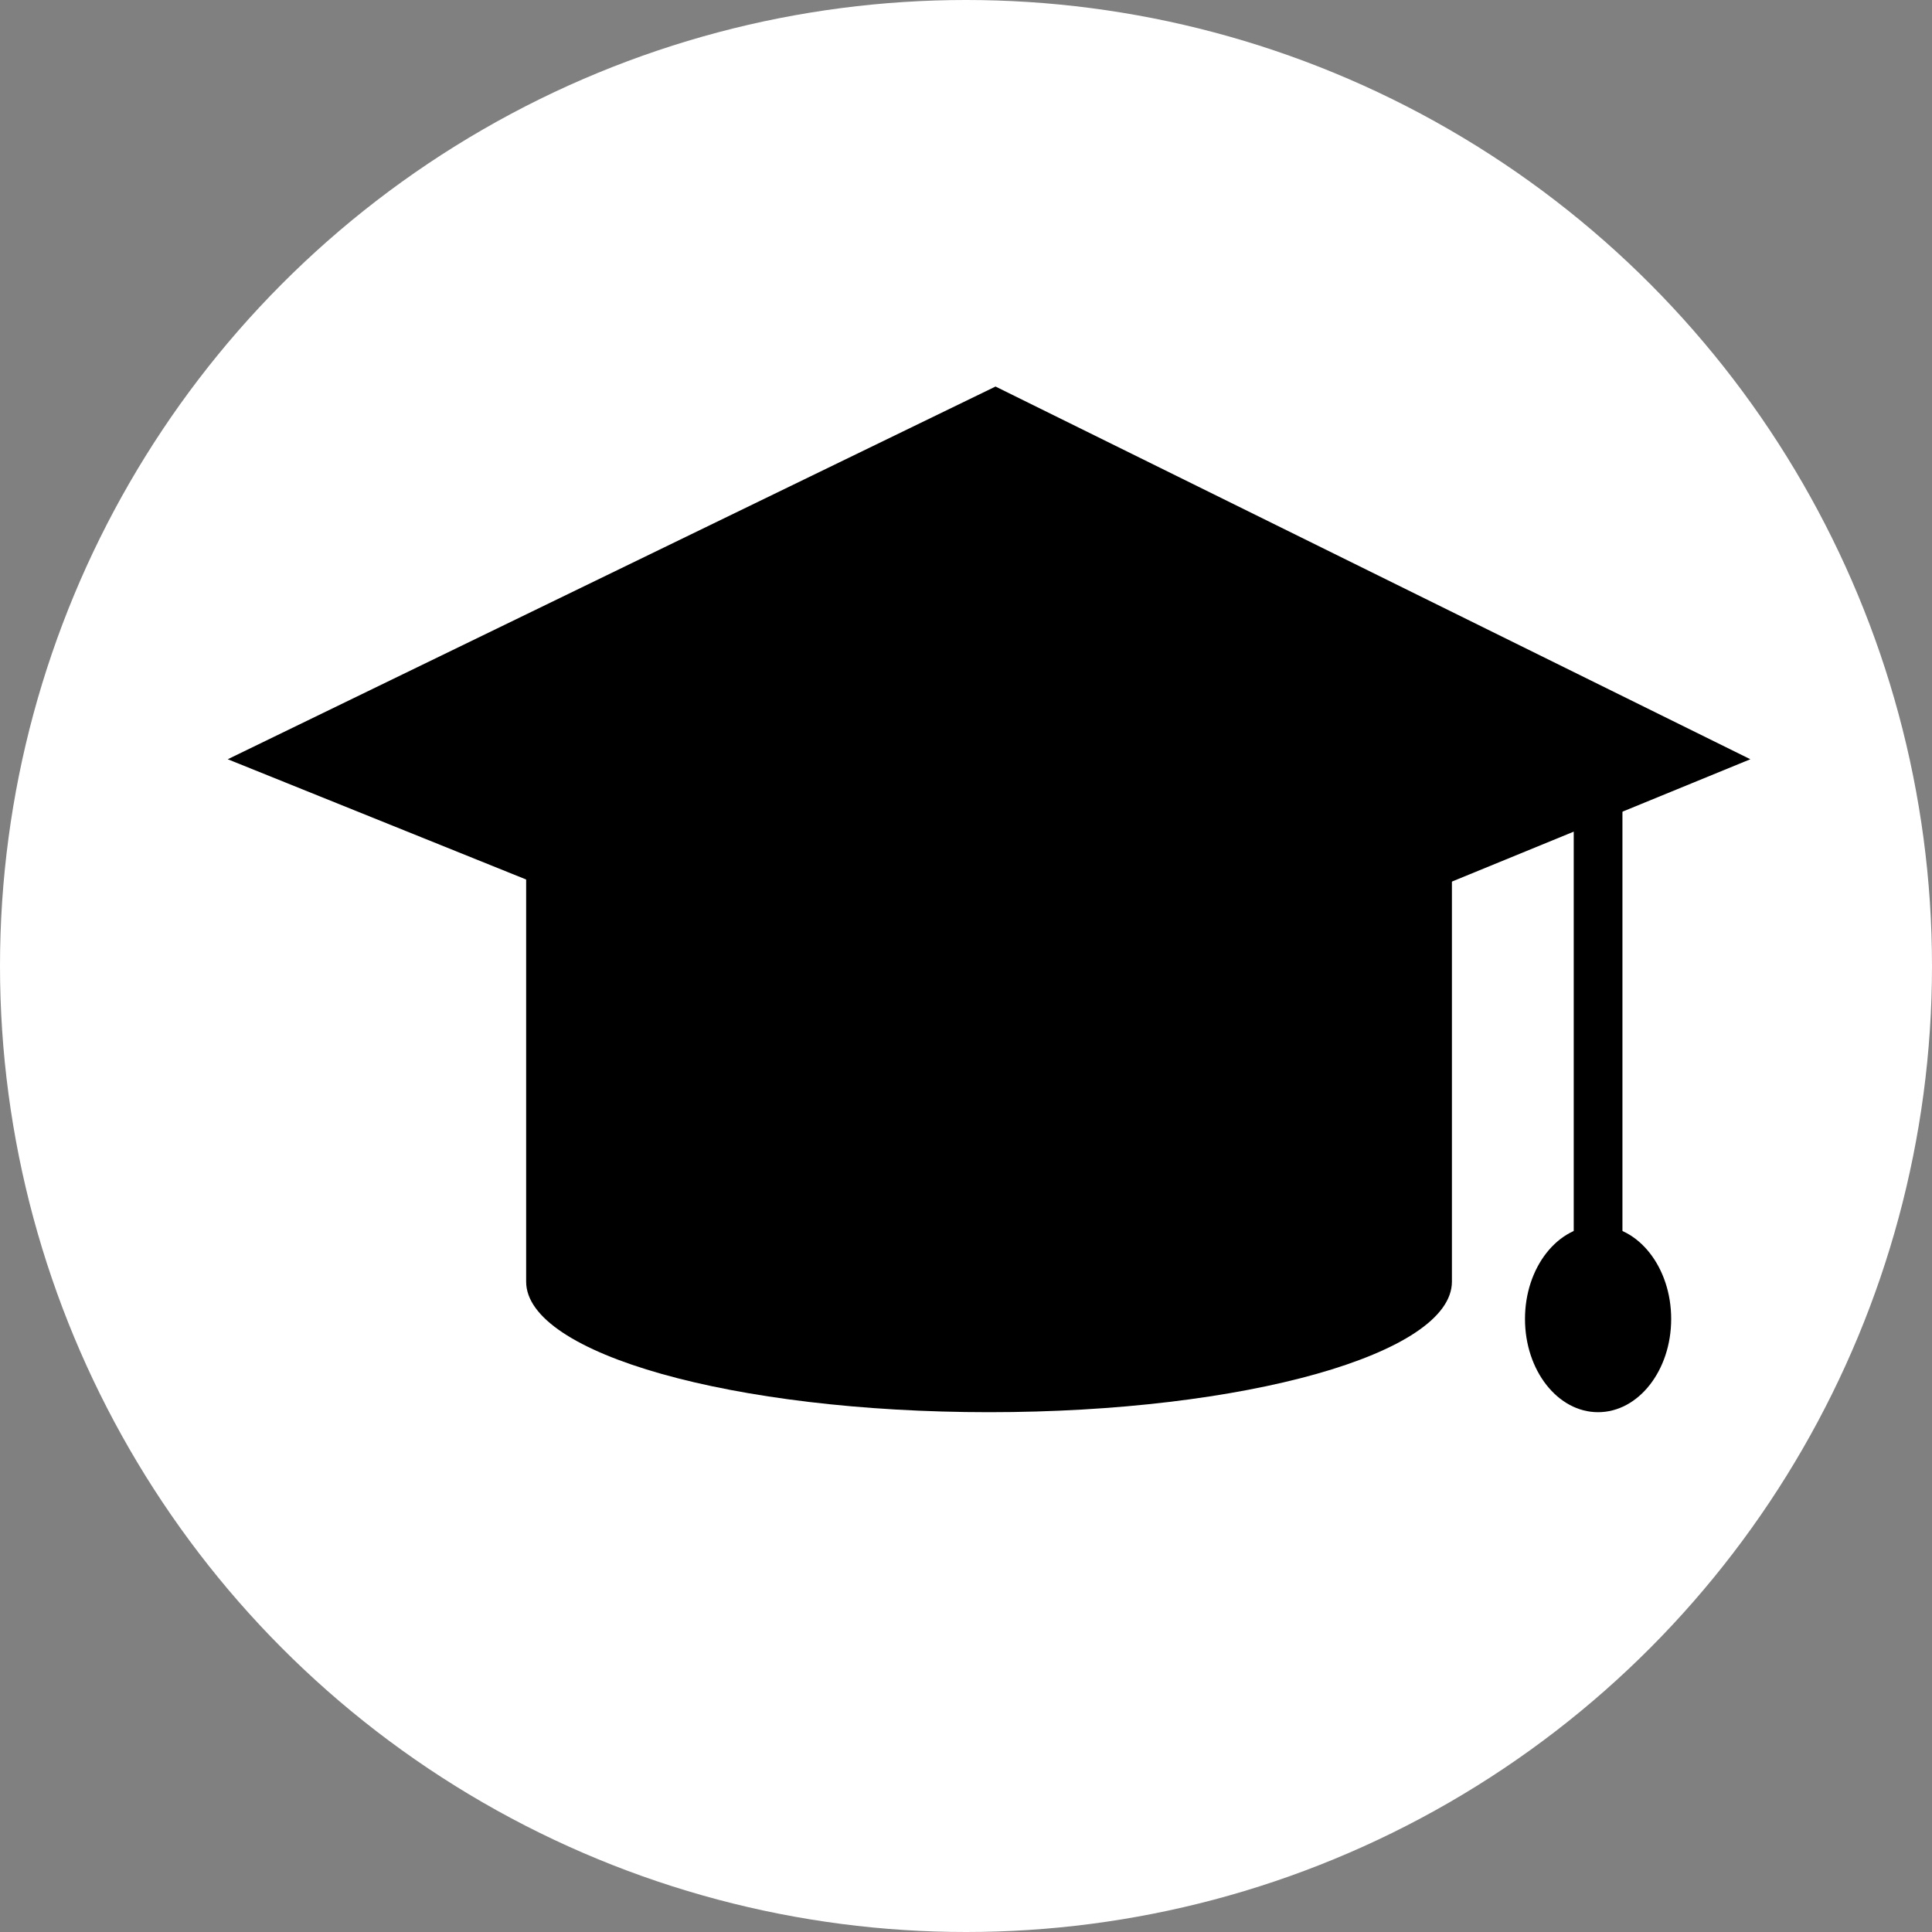 <svg width="57" height="57" viewBox="0 0 57 57" fill="none" xmlns="http://www.w3.org/2000/svg">
<rect x="0" y="0" width="57" height="57" fill="#808080" stroke="none"/>
<circle cx="28.5" cy="28.5" r="28.5" fill="white" style="fill:white;fill-opacity:1;"/>
<path fill-rule="evenodd" clip-rule="evenodd" d="M42.836 37.813V22.408H15.523V37.813C15.523 39.94 21.637 41.664 29.18 41.664C36.722 41.664 42.836 39.94 42.836 37.813Z" fill="#0A3586" style="fill:#0A3586;fill:color(display-p3 0.039 0.208 0.525);fill-opacity:1;"/>
<path d="M47.867 23.325H46.43V37.996H47.867V23.325Z" fill="#ED5144" style="fill:#ED5144;fill:color(display-p3 0.929 0.318 0.267);fill-opacity:1;"/>
<path d="M47.148 41.664C48.339 41.664 49.305 40.433 49.305 38.913C49.305 37.394 48.339 36.162 47.148 36.162C45.958 36.162 44.992 37.394 44.992 38.913C44.992 40.433 45.958 41.664 47.148 41.664Z" fill="#D3D824" style="fill:#D3D824;fill:color(display-p3 0.828 0.847 0.141);fill-opacity:1;"/>
<path fill-rule="evenodd" clip-rule="evenodd" d="M6.719 22.4L29.371 11.404L51.641 22.4L29.371 31.529L6.719 22.4Z" fill="#325AA6" style="fill:#325AA6;fill:color(display-p3 0.196 0.353 0.651);fill-opacity:1;"/>
</svg>
